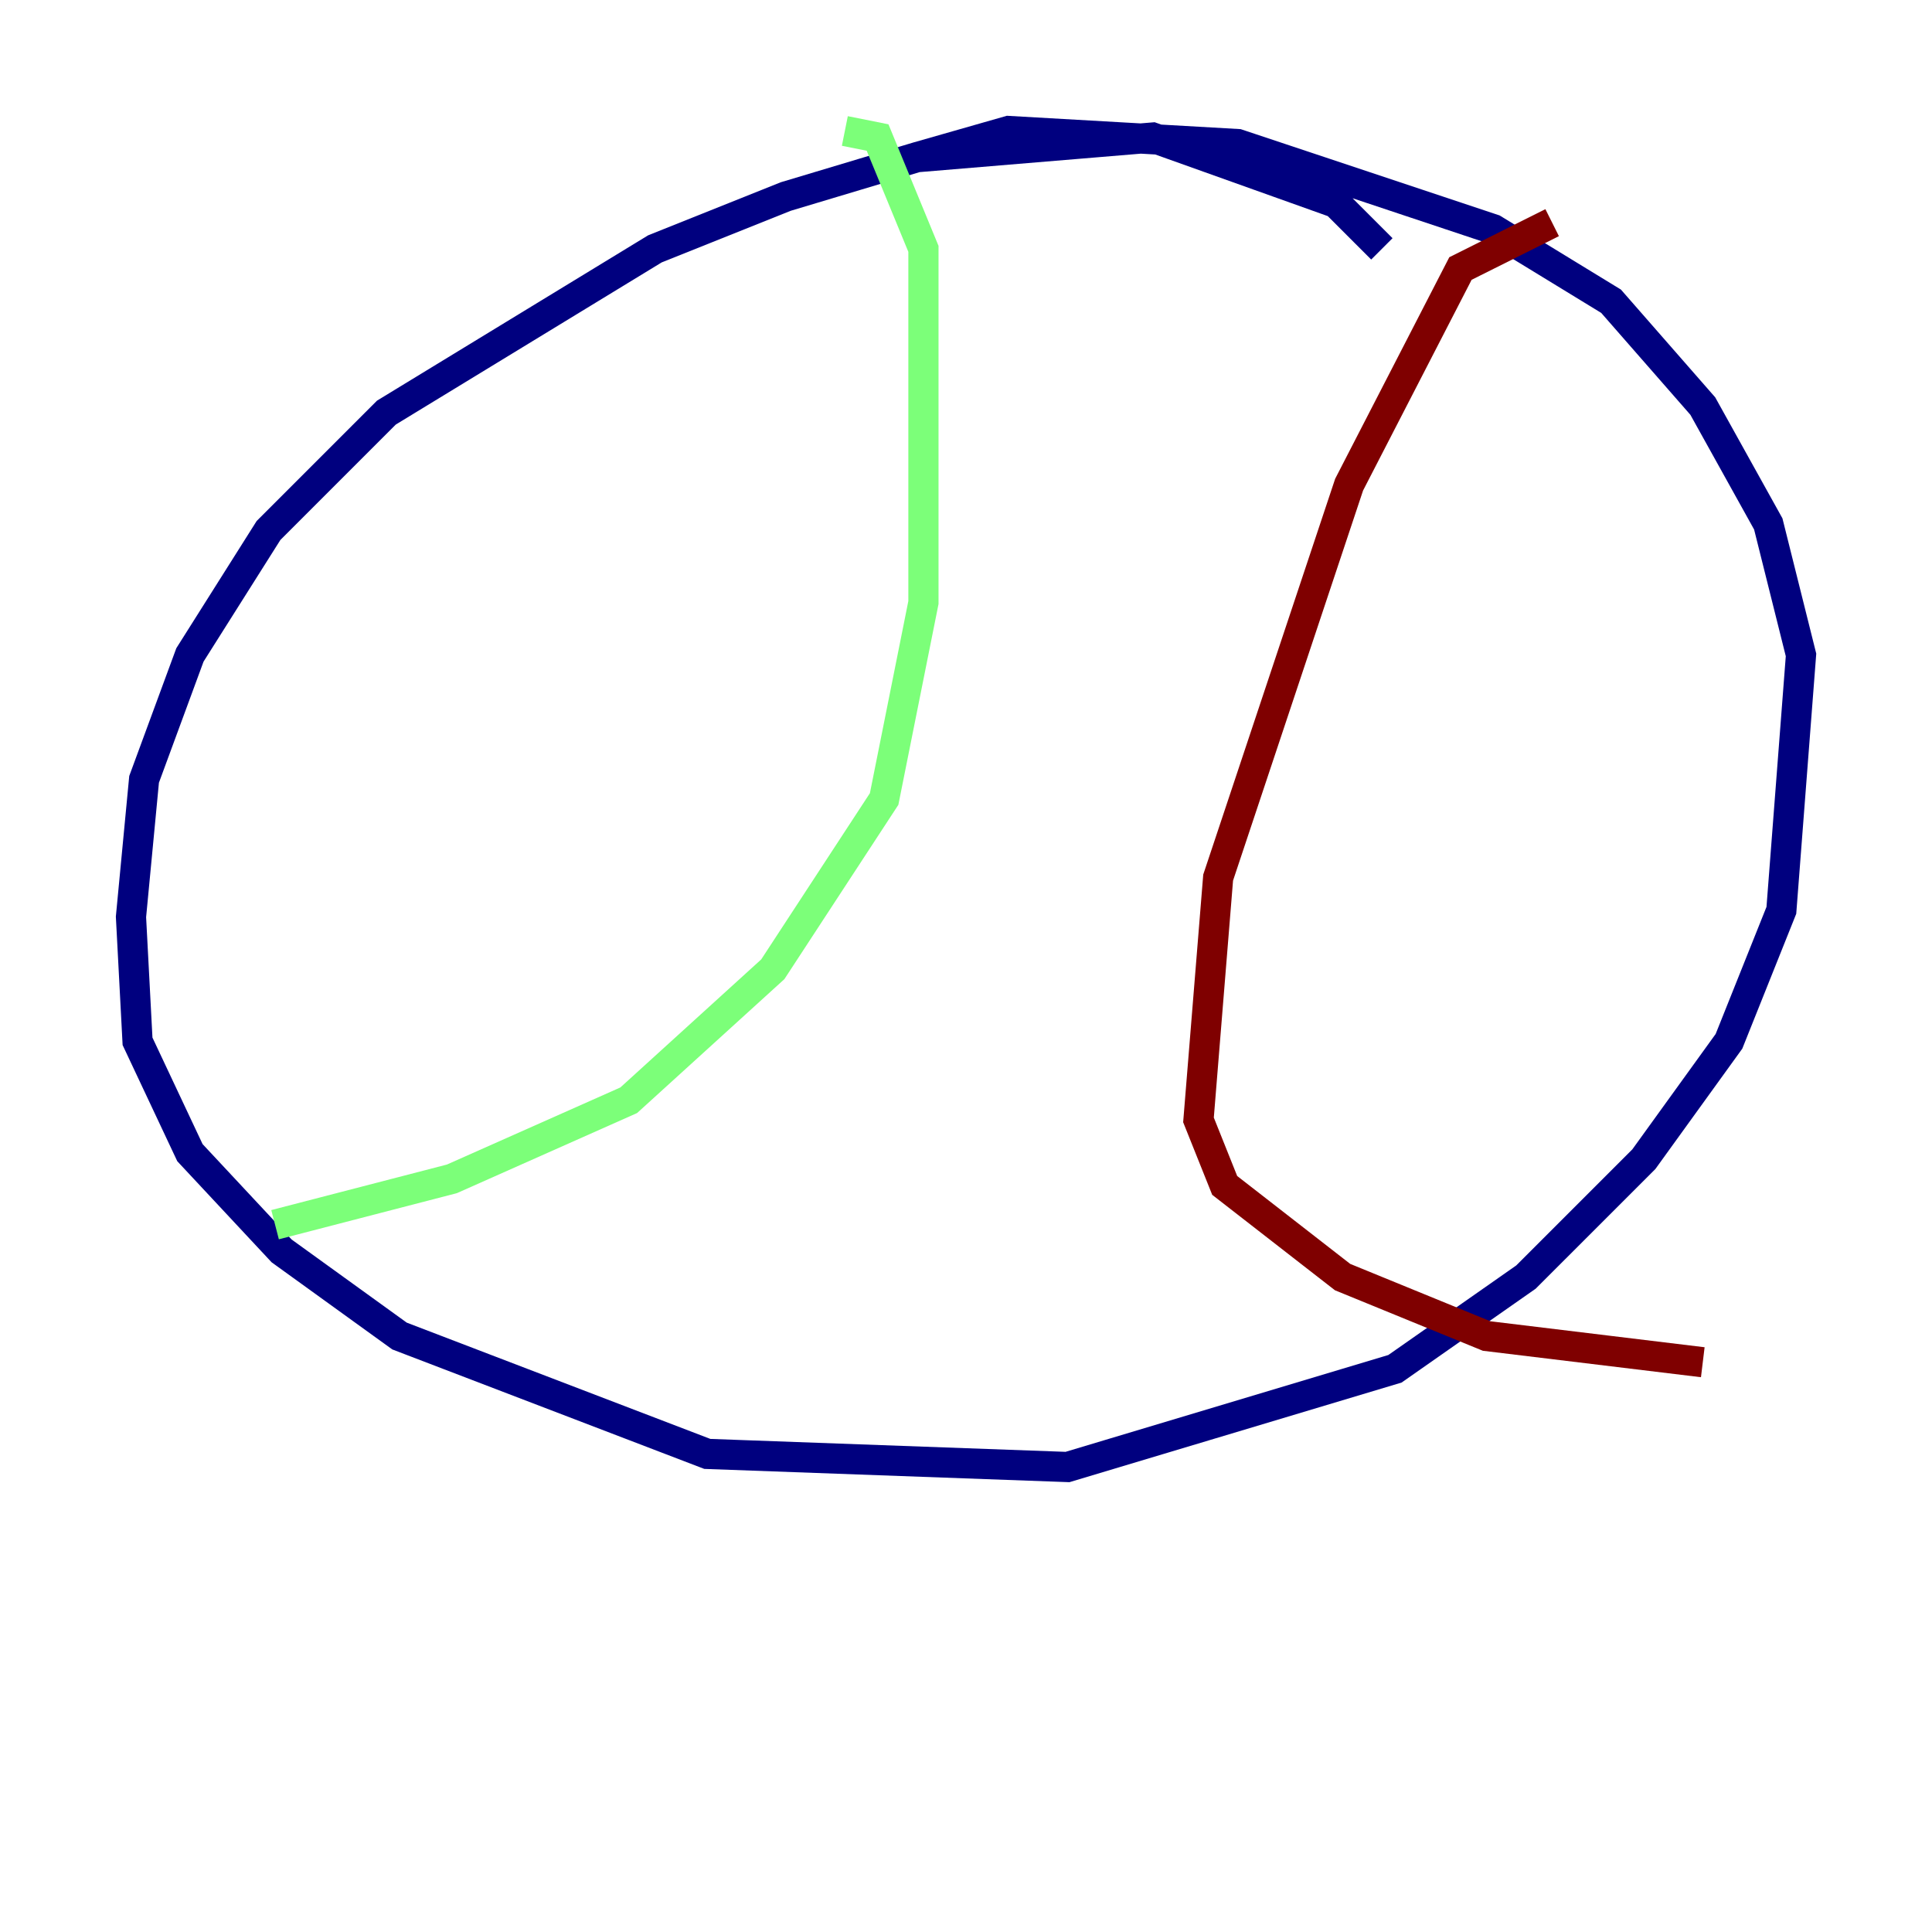 <?xml version="1.0" encoding="utf-8" ?>
<svg baseProfile="tiny" height="128" version="1.2" viewBox="0,0,128,128" width="128" xmlns="http://www.w3.org/2000/svg" xmlns:ev="http://www.w3.org/2001/xml-events" xmlns:xlink="http://www.w3.org/1999/xlink"><defs /><polyline fill="none" points="91.552,16.488 88.515,13.451 76.366,9.112 60.746,10.414 52.068,13.017 43.39,16.488 25.6,27.336 17.79,35.146 12.583,43.39 9.546,51.634 8.678,60.746 9.112,68.99 12.583,76.366 18.658,82.875 26.468,88.515 46.861,96.325 70.725,97.193 92.42,90.685 101.098,84.61 108.909,76.8 114.549,68.99 118.02,60.312 119.322,43.39 117.153,34.712 112.814,26.902 106.739,19.959 98.929,15.186 82.007,9.546 66.82,8.678 60.746,10.414" stroke="#00007f" stroke-width="2" /><polyline fill="none" points="55.973,8.678 58.142,9.112 61.18,16.488 61.18,39.919 58.576,52.936 51.2,64.217 41.654,72.895 29.939,78.102 18.224,81.139" stroke="#7cff79" stroke-width="2" /><polyline fill="none" points="102.834,14.752 96.759,17.79 89.383,32.108 80.705,58.142 79.403,74.197 81.139,78.536 88.949,84.61 98.495,88.515 112.814,90.251" stroke="#7f0000" stroke-width="2" /></svg>